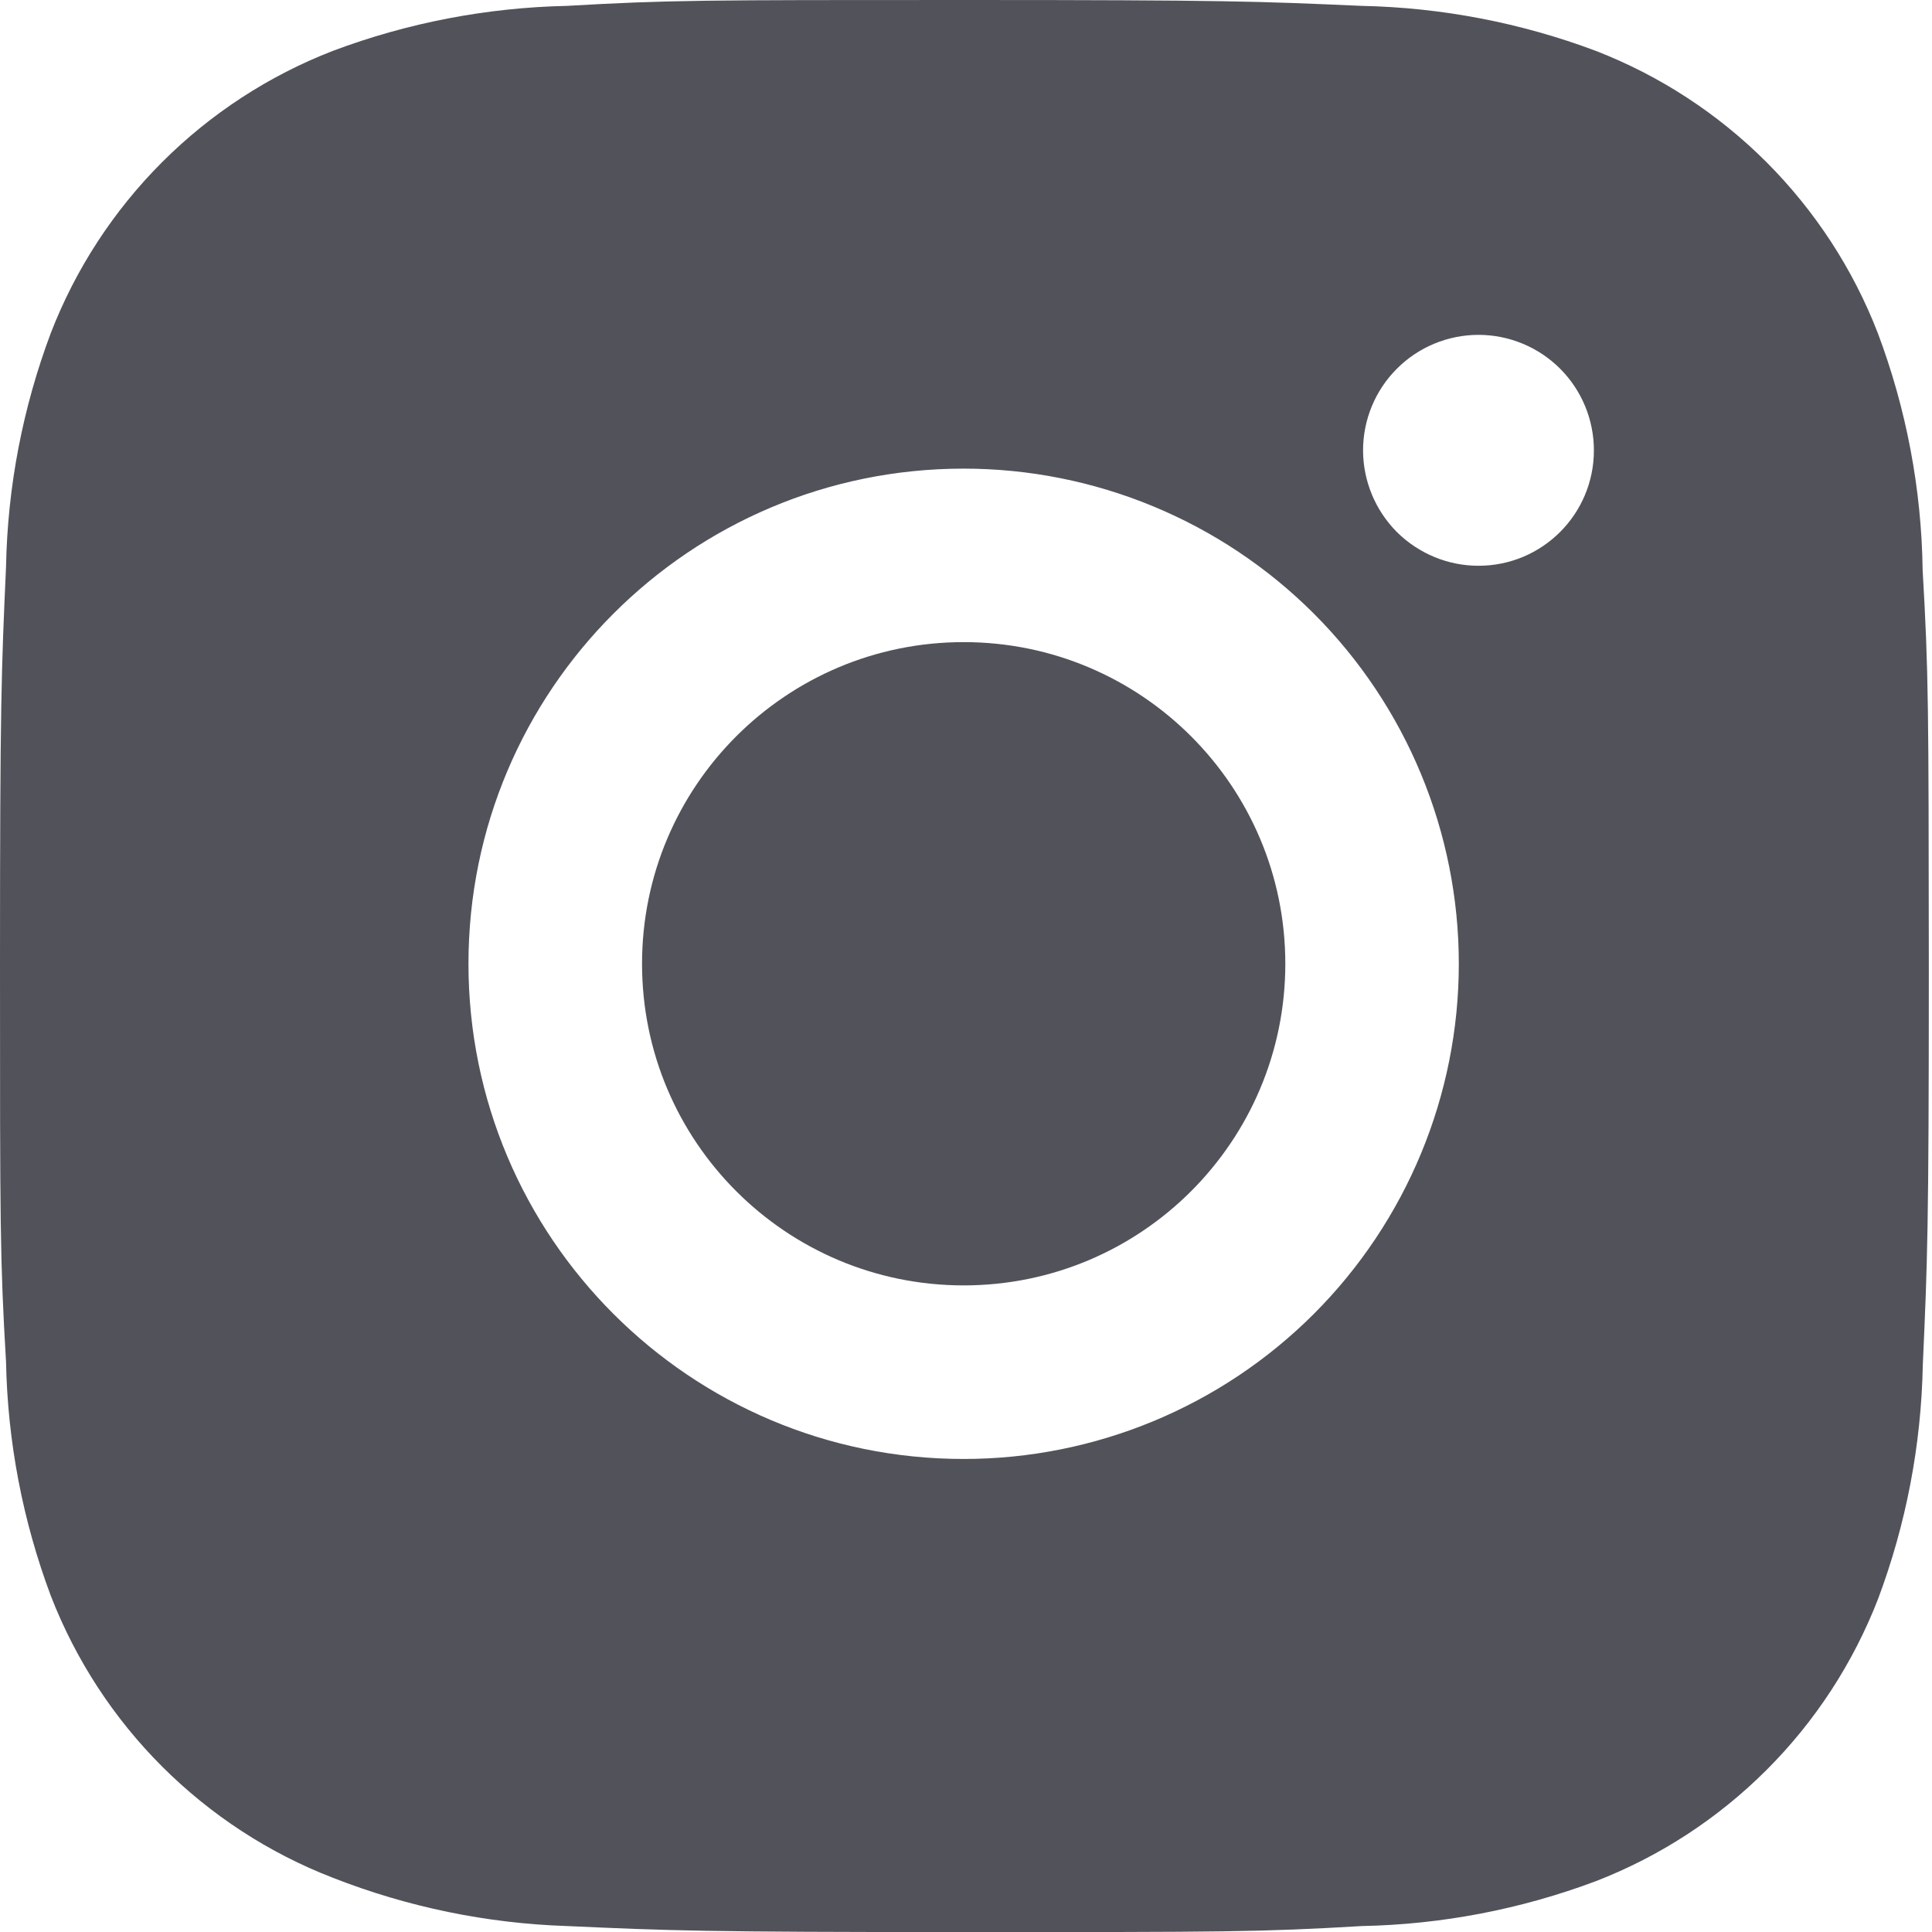 <svg preserveAspectRatio="none" width="100%" height="100%" overflow="visible" style="display: block;" viewBox="0 0 25 25" fill="none" xmlns="http://www.w3.org/2000/svg">
<g id="Icon">
<path d="M24.879 7.379C24.865 6.329 24.668 5.29 24.298 4.308C23.977 3.479 23.486 2.727 22.858 2.098C22.23 1.47 21.477 0.979 20.649 0.658C19.679 0.294 18.654 0.097 17.619 0.076C16.285 0.017 15.863 0 12.478 0C9.094 0 8.66 9.29385e-08 7.336 0.076C6.301 0.098 5.277 0.294 4.308 0.658C3.479 0.979 2.726 1.47 2.098 2.098C1.47 2.726 0.979 3.479 0.658 4.308C0.294 5.277 0.097 6.301 0.078 7.336C0.018 8.671 0 9.094 0 12.478C0 15.863 -1.03265e-08 16.295 0.078 17.62C0.098 18.657 0.294 19.68 0.658 20.651C0.98 21.48 1.47 22.232 2.099 22.86C2.728 23.488 3.48 23.979 4.309 24.299C5.276 24.678 6.3 24.889 7.337 24.923C8.672 24.983 9.095 25.001 12.479 25.001C15.864 25.001 16.298 25.001 17.622 24.923C18.657 24.903 19.682 24.706 20.651 24.342C21.48 24.021 22.232 23.53 22.86 22.902C23.489 22.274 23.979 21.521 24.301 20.693C24.665 19.723 24.861 18.7 24.881 17.662C24.941 16.328 24.959 15.906 24.959 12.52C24.956 9.135 24.956 8.705 24.879 7.379ZM12.47 18.879C8.93 18.879 6.062 16.011 6.062 12.471C6.062 8.931 8.93 6.064 12.47 6.064C14.169 6.064 15.799 6.739 17.001 7.94C18.202 9.142 18.877 10.772 18.877 12.471C18.877 14.171 18.202 15.8 17.001 17.002C15.799 18.204 14.169 18.879 12.47 18.879ZM19.132 7.321C18.936 7.321 18.742 7.283 18.56 7.207C18.379 7.132 18.214 7.022 18.075 6.884C17.937 6.745 17.827 6.58 17.752 6.399C17.677 6.217 17.638 6.023 17.638 5.827C17.638 5.631 17.677 5.436 17.752 5.255C17.827 5.074 17.937 4.909 18.076 4.771C18.214 4.632 18.379 4.522 18.56 4.447C18.741 4.372 18.936 4.333 19.132 4.333C19.328 4.333 19.522 4.372 19.703 4.447C19.884 4.522 20.049 4.632 20.188 4.771C20.326 4.909 20.436 5.074 20.511 5.255C20.586 5.436 20.625 5.631 20.625 5.827C20.625 6.653 19.957 7.321 19.132 7.321Z" fill="#52525B"/>
<path d="M12.47 16.633C14.768 16.633 16.632 14.77 16.632 12.471C16.632 10.172 14.768 8.309 12.47 8.309C10.171 8.309 8.308 10.172 8.308 12.471C8.308 14.77 10.171 16.633 12.47 16.633Z" fill="#52525B"/>
</g>
</svg>
